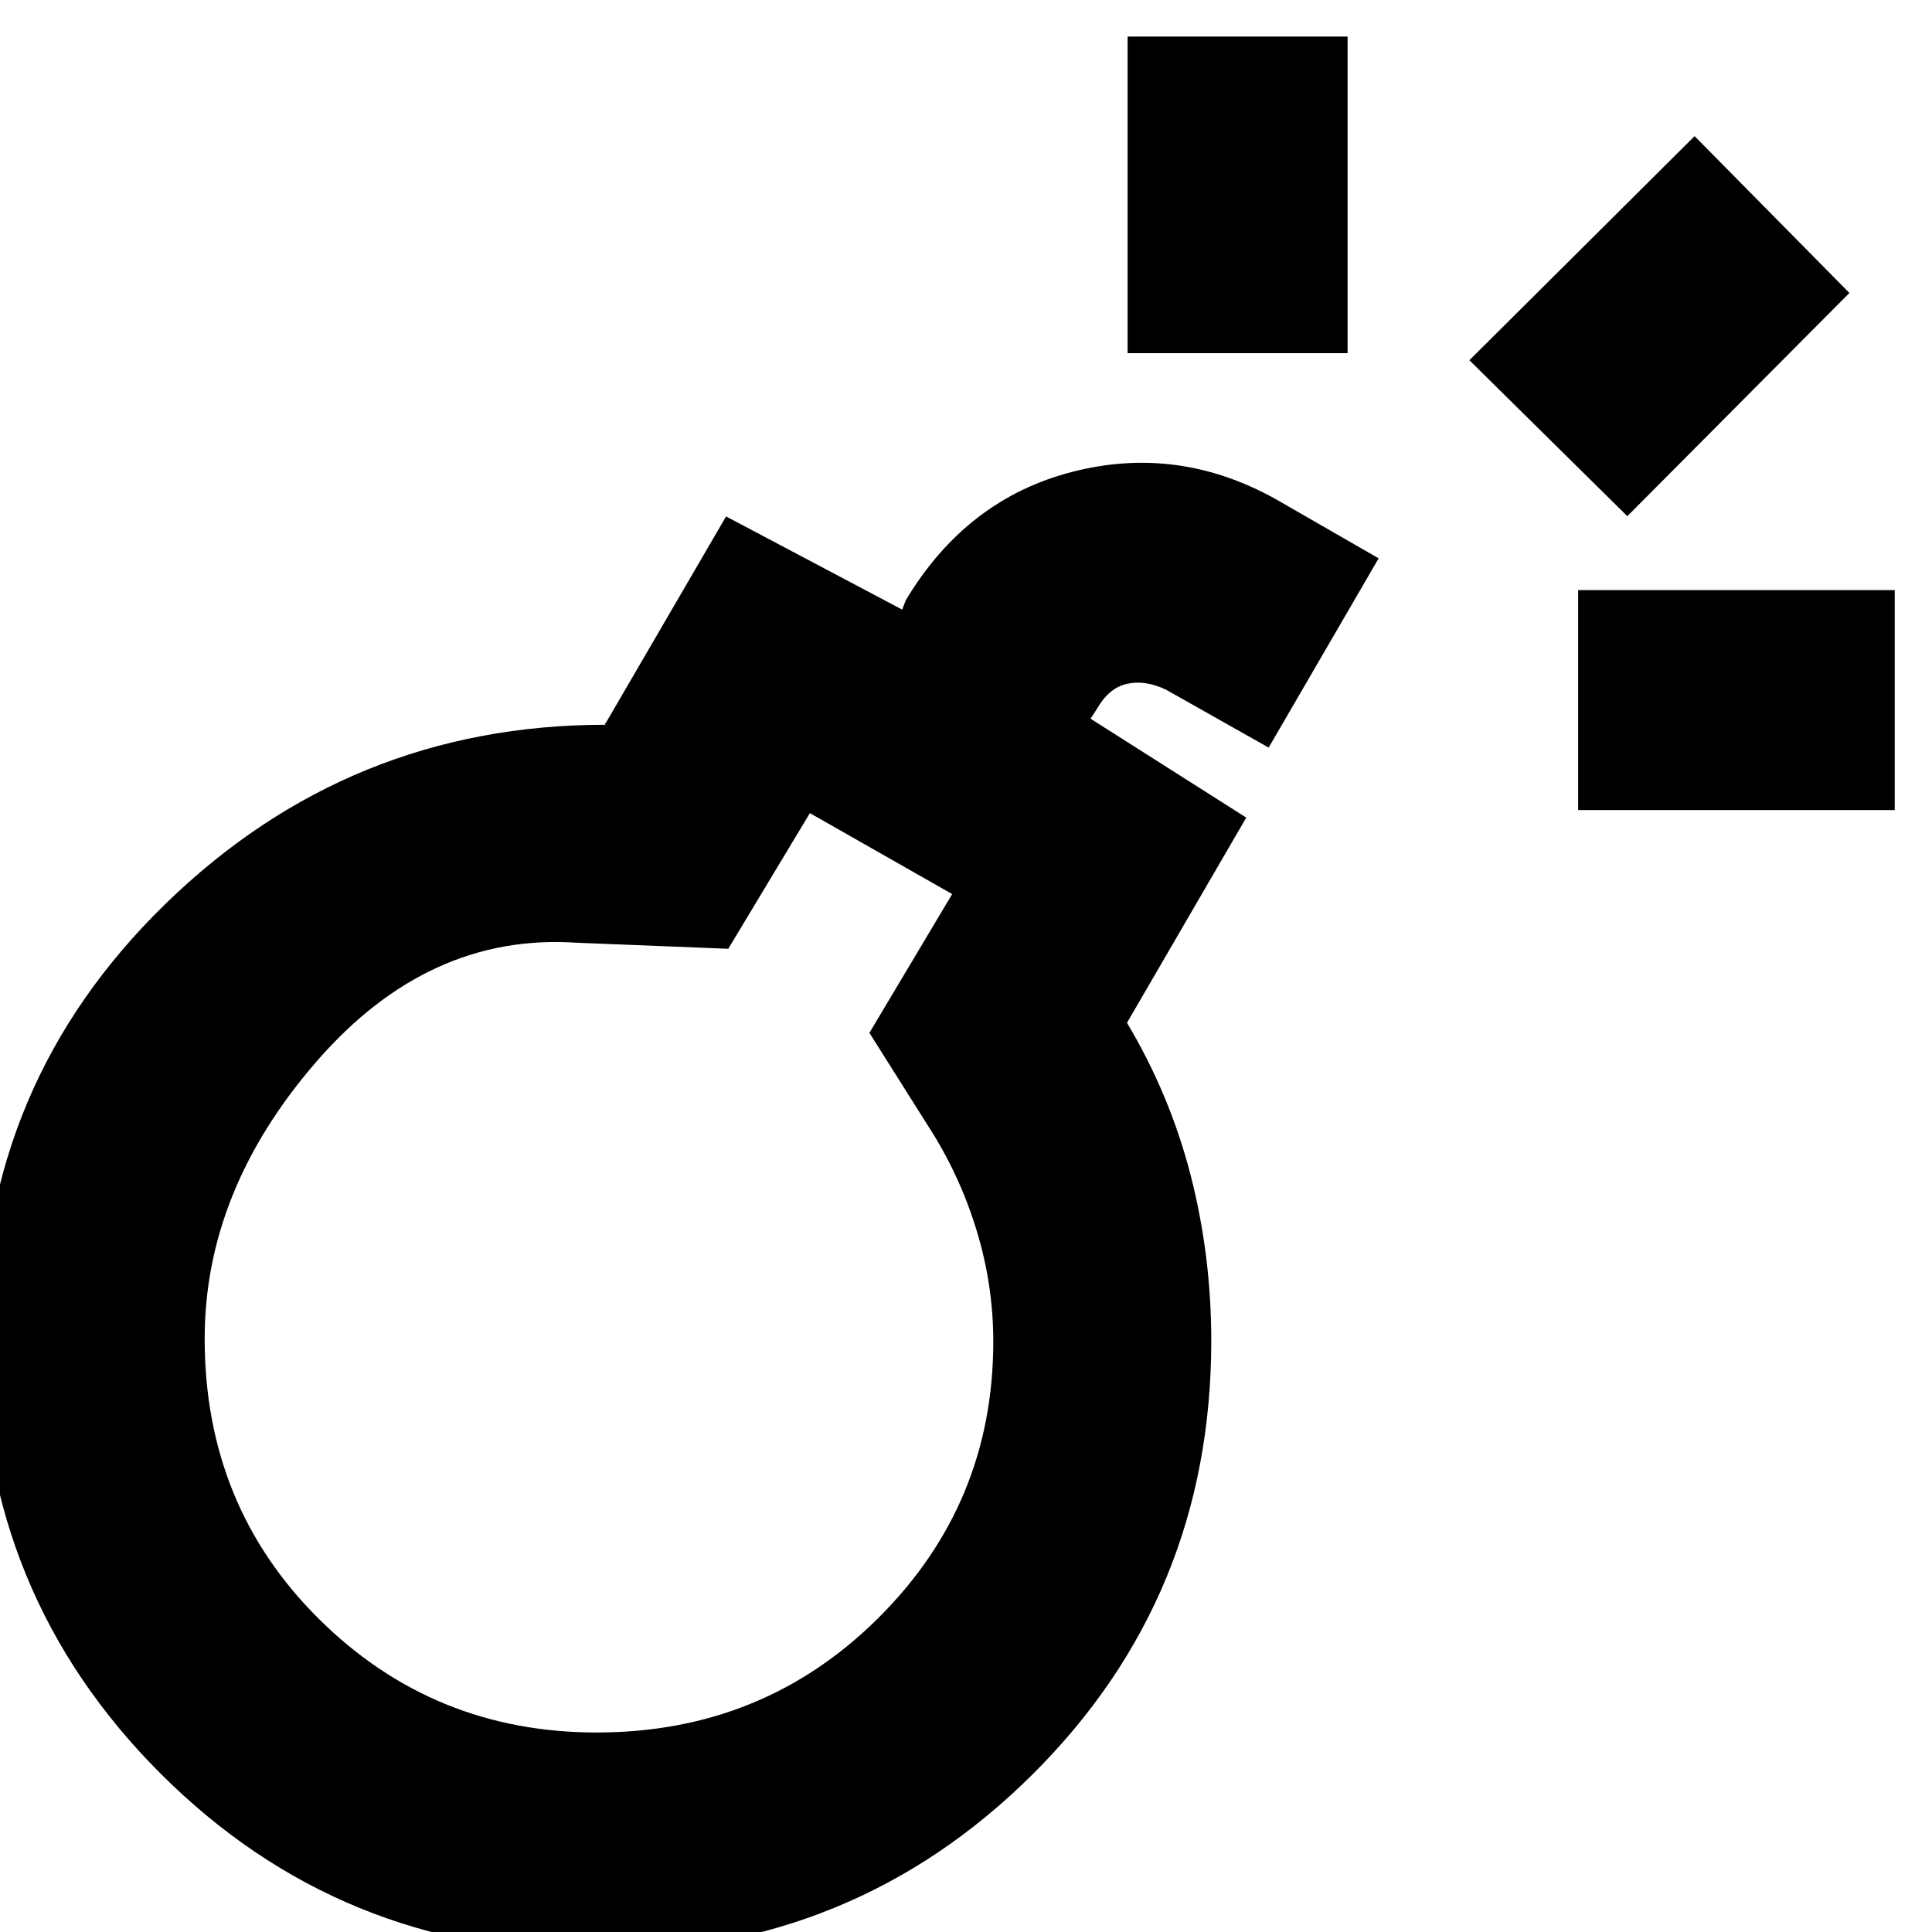 <svg xmlns="http://www.w3.org/2000/svg" height="20" viewBox="0 -960 960 960" width="20"><path d="M296.35 10.17q-127.66 0-216.59-88.91-88.93-88.92-88.93-216.05 0-127.12 91.41-216.1 91.41-88.98 218.67-88.98-.13 0-.22-.5t.4-.5l59.69-102.52 87.52 46.3 1.74-4.61q30.13-50.26 82.68-63.82 52.54-13.57 101.24 13.56l51.08 29.39-54.65 94.05-51.09-28.83q-10.3-4.87-19.26-2.87-8.95 2-14.82 12.18l-3.31 5.17 77.35 49.13L560-451.78q21.43 36 31.65 75.84 10.22 39.85 10.22 82.16 0 127.23-88.93 215.59T296.35 10.17Zm.14-109.3q82.65 0 139.86-56.81 57.21-56.82 57.21-137.52 0-28.19-8.43-55.63-8.43-27.43-23.87-51.3L432-446.78l41.13-68.96-70.7-40.22-40.56 67.4-75.26-3q-73.74-5-129.33 59.02-55.58 64.02-55.58 137.76 0 82.96 56.85 139.31 56.85 56.34 137.94 56.34Zm.86-194.65Zm486.82-263.7v-109.3h157.31v109.3H784.17ZM560.3-784.52v-157.31h109.31v157.31H560.3Zm248.31 81L730.13-781l111.91-111.35 76.92 77.92-110.35 110.91Z"/></svg>